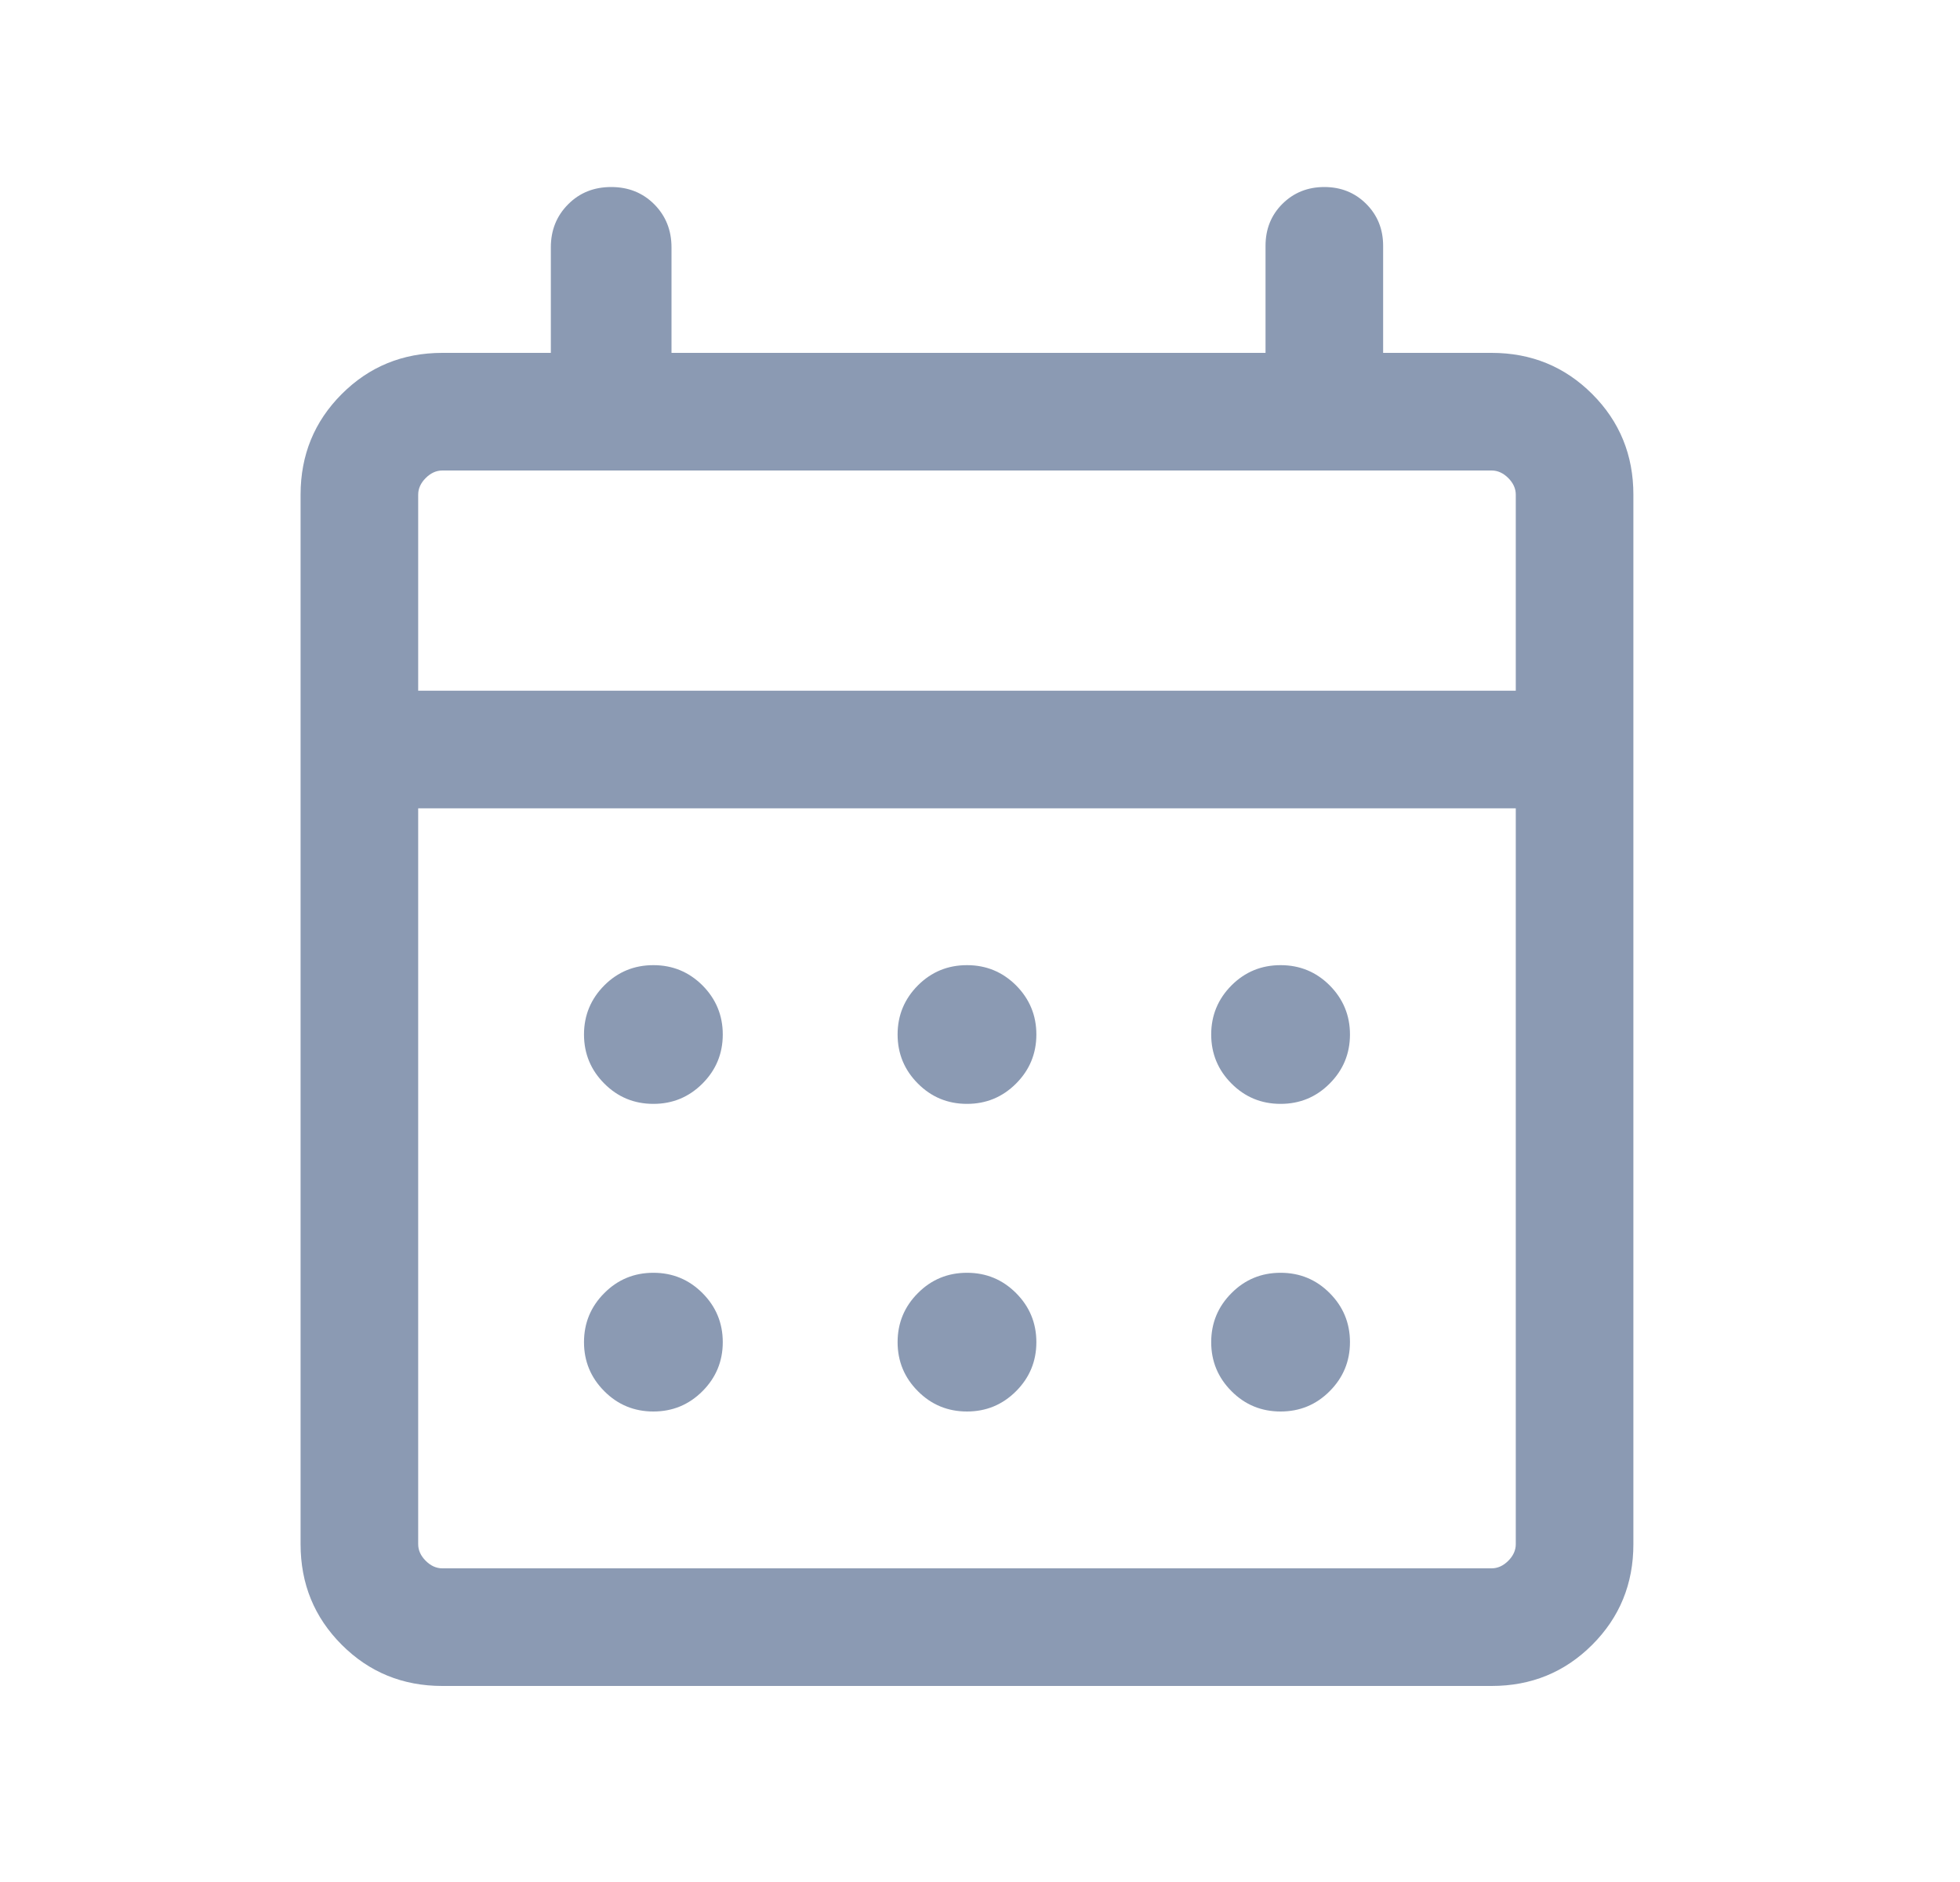 <svg width="25" height="24" viewBox="0 0 25 24" fill="none" xmlns="http://www.w3.org/2000/svg">
<g id="calendar_month">
<mask id="mask0_5303_40158" style="mask-type:alpha" maskUnits="userSpaceOnUse" x="0" y="0" width="25" height="24">
<rect id="Bounding box" x="0.334" width="24" height="24" fill="#1C2230"/>
</mask>
<g mask="url(#mask0_5303_40158)">
<path id="calendar_month_2" d="M5.642 21.5C5.137 21.5 4.709 21.325 4.359 20.975C4.009 20.625 3.834 20.198 3.834 19.692V6.308C3.834 5.803 4.009 5.375 4.359 5.025C4.709 4.675 5.137 4.5 5.642 4.5H7.026V3.154C7.026 2.935 7.1 2.752 7.247 2.605C7.393 2.458 7.576 2.385 7.796 2.385C8.015 2.385 8.198 2.458 8.345 2.605C8.491 2.752 8.565 2.935 8.565 3.154V4.5H16.142V3.135C16.142 2.922 16.213 2.744 16.357 2.6C16.501 2.457 16.679 2.385 16.892 2.385C17.104 2.385 17.283 2.457 17.426 2.6C17.57 2.744 17.642 2.922 17.642 3.135V4.5H19.026C19.531 4.5 19.959 4.675 20.309 5.025C20.659 5.375 20.834 5.803 20.834 6.308V19.692C20.834 20.198 20.659 20.625 20.309 20.975C19.959 21.325 19.531 21.5 19.026 21.5H5.642ZM5.642 20H19.026C19.103 20 19.174 19.968 19.238 19.904C19.302 19.84 19.334 19.769 19.334 19.692V10.308H5.334V19.692C5.334 19.769 5.366 19.84 5.43 19.904C5.494 19.968 5.565 20 5.642 20ZM5.334 8.808H19.334V6.308C19.334 6.231 19.302 6.16 19.238 6.096C19.174 6.032 19.103 6 19.026 6H5.642C5.565 6 5.494 6.032 5.43 6.096C5.366 6.16 5.334 6.231 5.334 6.308V8.808ZM12.334 14.077C12.089 14.077 11.88 13.991 11.708 13.818C11.536 13.646 11.449 13.437 11.449 13.192C11.449 12.948 11.536 12.739 11.708 12.566C11.88 12.394 12.089 12.308 12.334 12.308C12.579 12.308 12.787 12.394 12.96 12.566C13.132 12.739 13.219 12.948 13.219 13.192C13.219 13.437 13.132 13.646 12.96 13.818C12.787 13.991 12.579 14.077 12.334 14.077ZM8.334 14.077C8.089 14.077 7.88 13.991 7.708 13.818C7.536 13.646 7.449 13.437 7.449 13.192C7.449 12.948 7.536 12.739 7.708 12.566C7.88 12.394 8.089 12.308 8.334 12.308C8.579 12.308 8.787 12.394 8.96 12.566C9.132 12.739 9.219 12.948 9.219 13.192C9.219 13.437 9.132 13.646 8.96 13.818C8.787 13.991 8.579 14.077 8.334 14.077ZM16.334 14.077C16.089 14.077 15.88 13.991 15.708 13.818C15.536 13.646 15.449 13.437 15.449 13.192C15.449 12.948 15.536 12.739 15.708 12.566C15.88 12.394 16.089 12.308 16.334 12.308C16.579 12.308 16.788 12.394 16.96 12.566C17.132 12.739 17.219 12.948 17.219 13.192C17.219 13.437 17.132 13.646 16.96 13.818C16.788 13.991 16.579 14.077 16.334 14.077ZM12.334 18C12.089 18 11.88 17.914 11.708 17.741C11.536 17.569 11.449 17.36 11.449 17.116C11.449 16.871 11.536 16.662 11.708 16.49C11.88 16.317 12.089 16.231 12.334 16.231C12.579 16.231 12.787 16.317 12.96 16.49C13.132 16.662 13.219 16.871 13.219 17.116C13.219 17.36 13.132 17.569 12.96 17.741C12.787 17.914 12.579 18 12.334 18ZM8.334 18C8.089 18 7.88 17.914 7.708 17.741C7.536 17.569 7.449 17.36 7.449 17.116C7.449 16.871 7.536 16.662 7.708 16.49C7.88 16.317 8.089 16.231 8.334 16.231C8.579 16.231 8.787 16.317 8.96 16.49C9.132 16.662 9.219 16.871 9.219 17.116C9.219 17.36 9.132 17.569 8.96 17.741C8.787 17.914 8.579 18 8.334 18ZM16.334 18C16.089 18 15.88 17.914 15.708 17.741C15.536 17.569 15.449 17.36 15.449 17.116C15.449 16.871 15.536 16.662 15.708 16.49C15.88 16.317 16.089 16.231 16.334 16.231C16.579 16.231 16.788 16.317 16.96 16.49C17.132 16.662 17.219 16.871 17.219 17.116C17.219 17.36 17.132 17.569 16.96 17.741C16.788 17.914 16.579 18 16.334 18Z" fill="#8B9AB3"/>
</g>
</g>
</svg>
